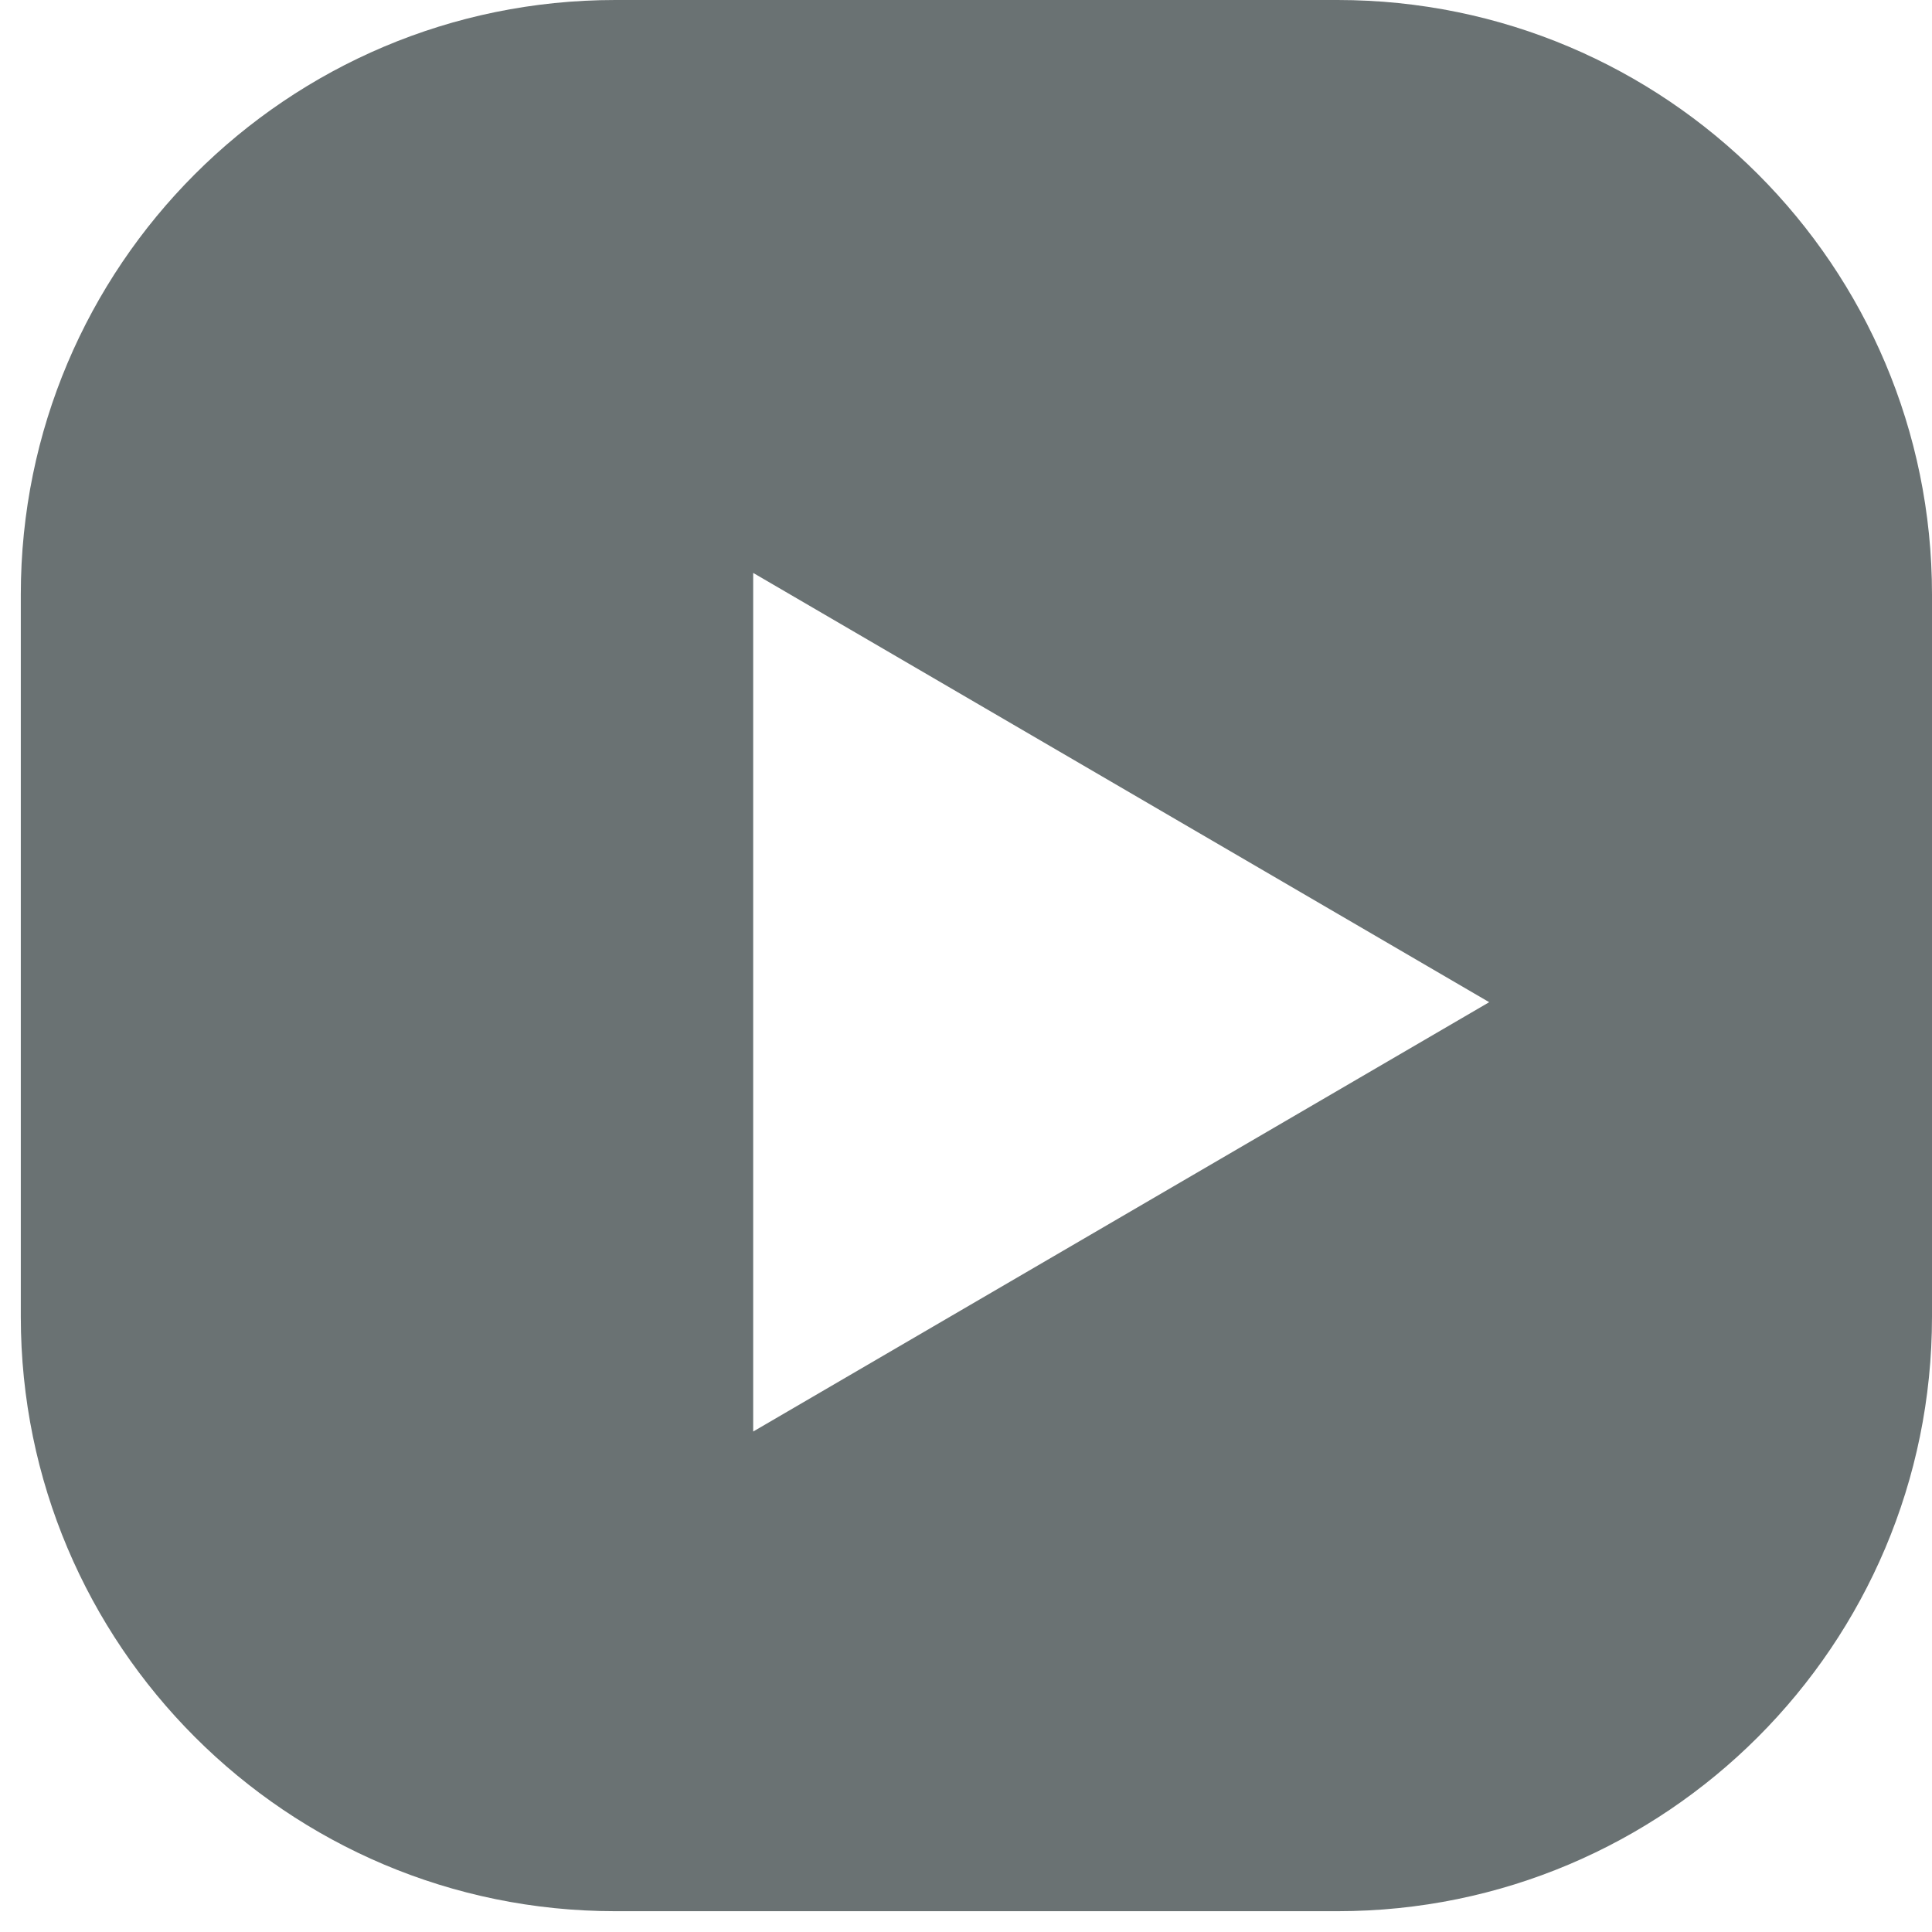 <svg width="26" height="26" viewBox="0 0 26 26" fill="none" xmlns="http://www.w3.org/2000/svg">
<path fill-rule="evenodd" clip-rule="evenodd" d="M8.28 0C3.862 0 0.28 3.582 0.28 8V17.72C0.28 22.138 3.862 25.72 8.28 25.72H18C22.418 25.72 26 22.138 26 17.72V8C26 3.582 22.418 0 18 0H8.28ZM20.041 13.487L10.136 7.71V19.265L20.041 13.487Z" fill="#6A7273"/>
</svg>
